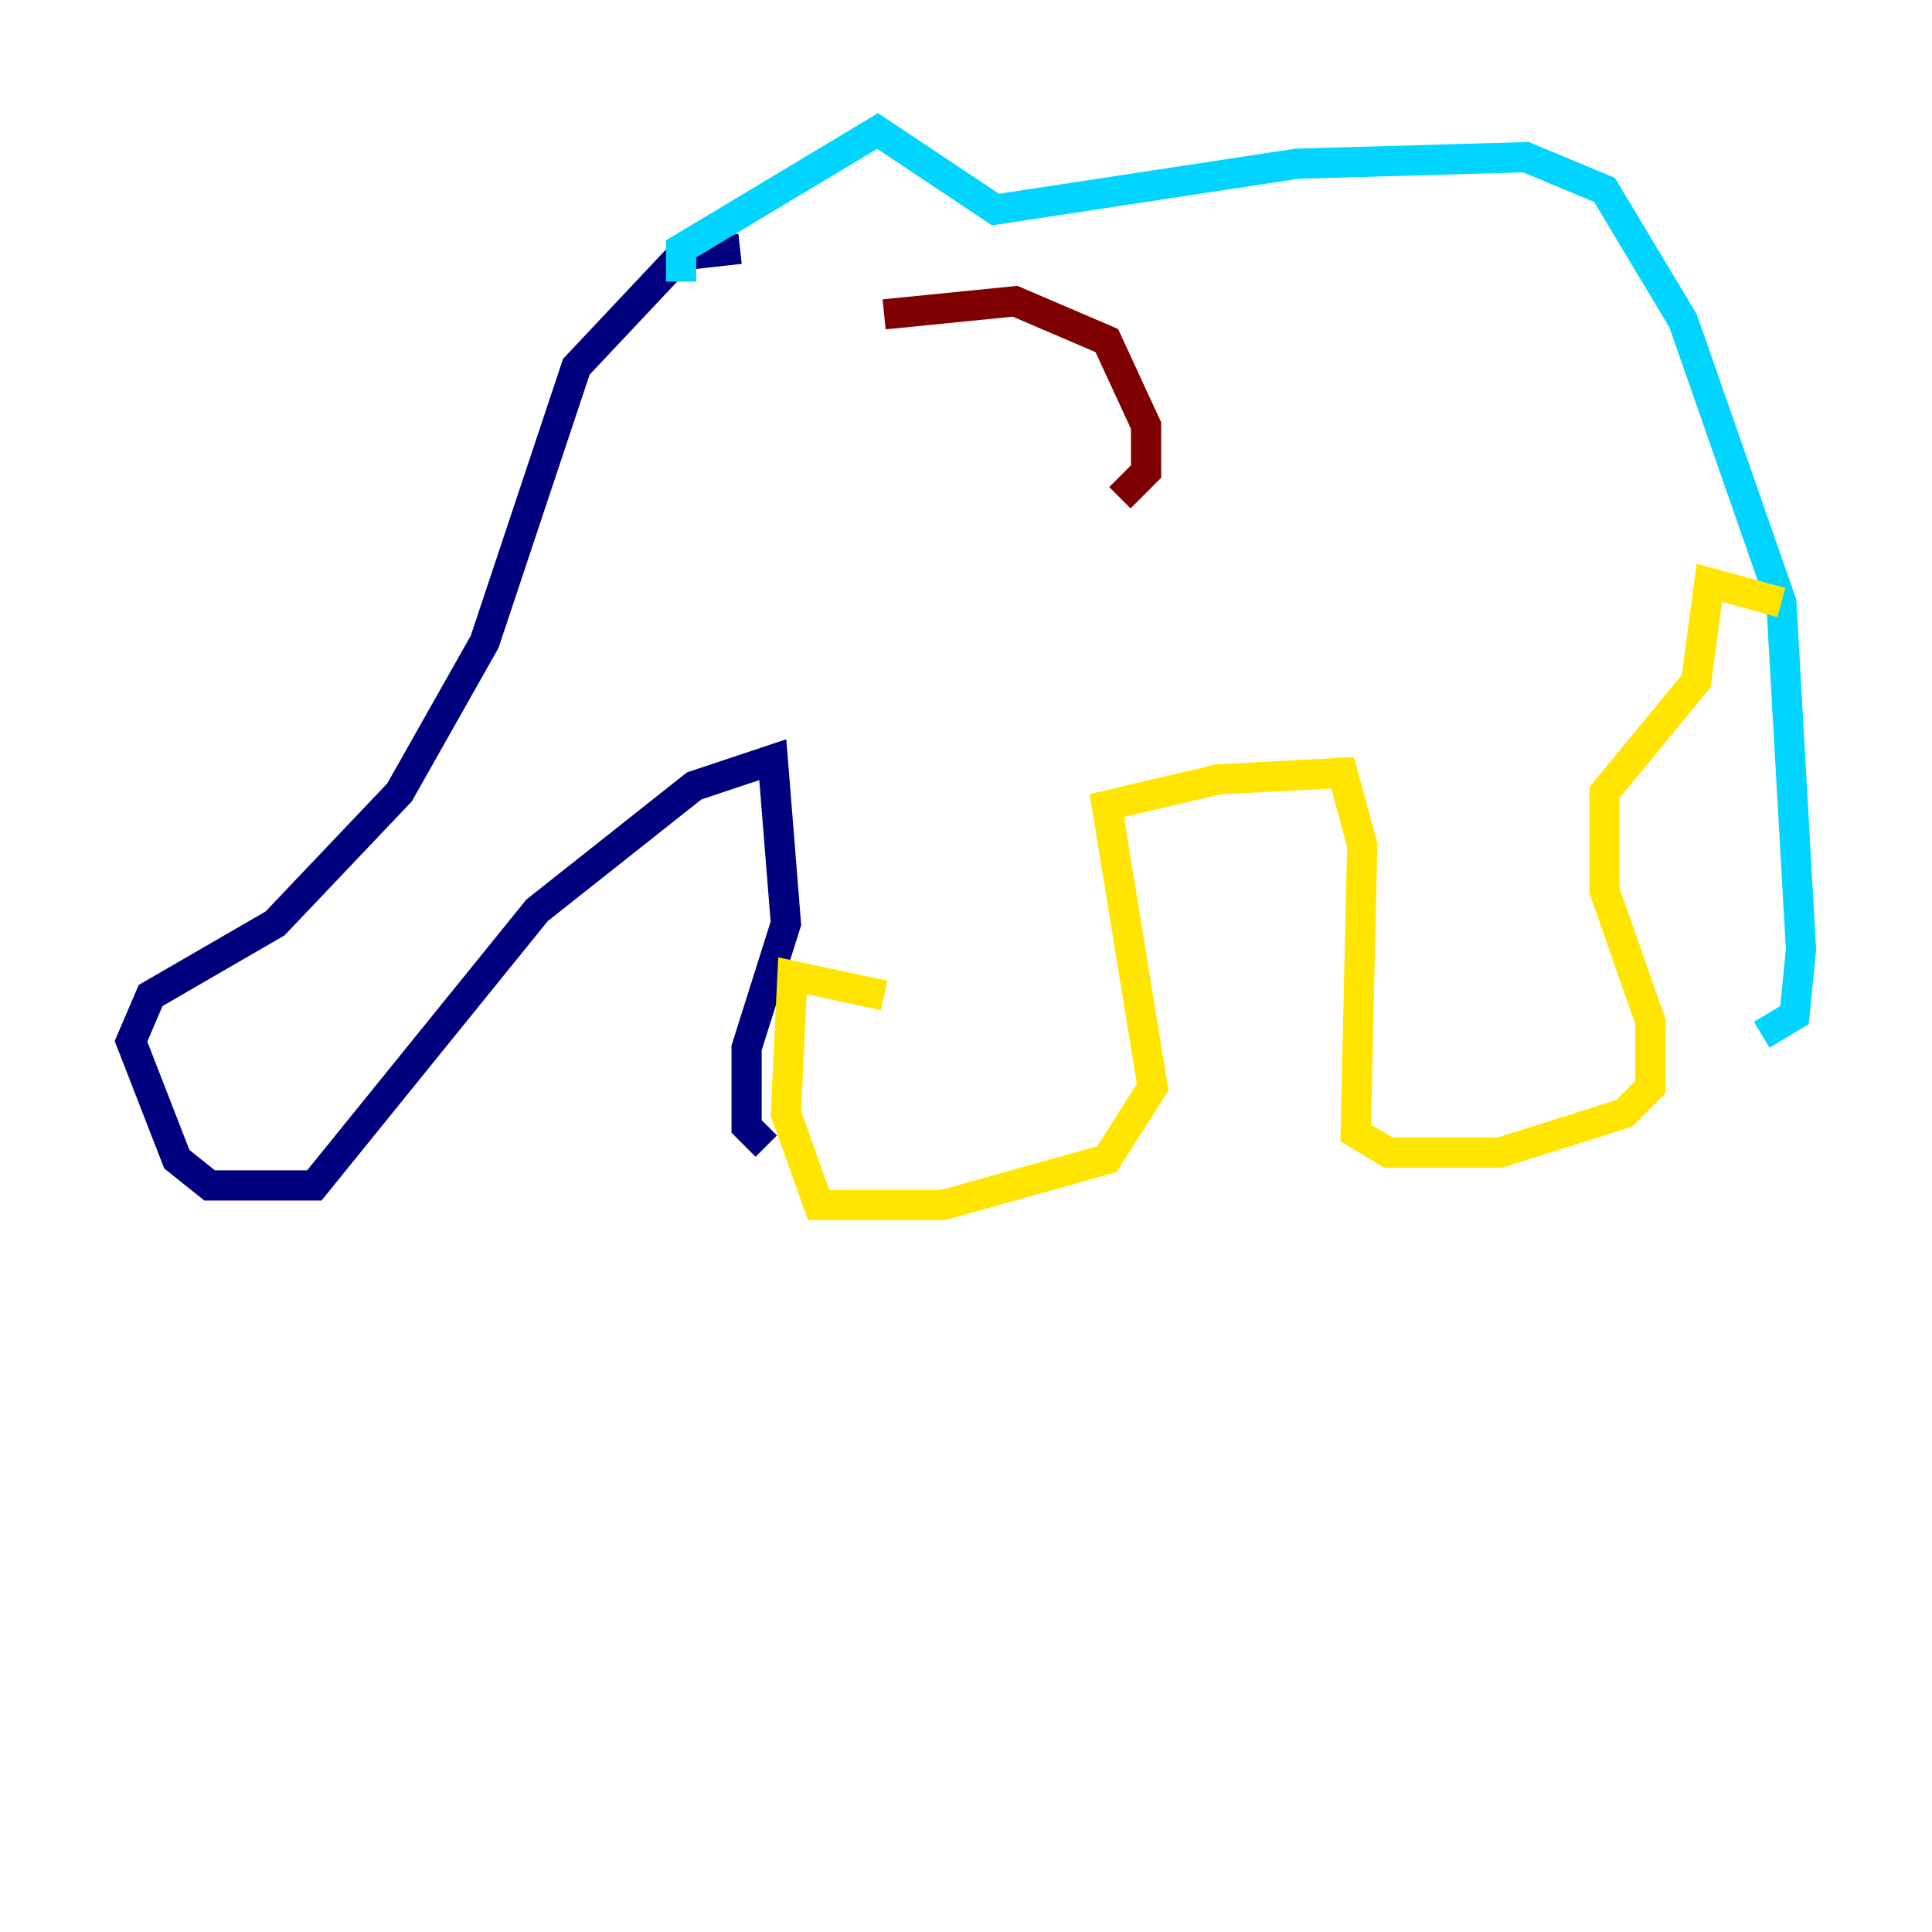 <?xml version="1.0" encoding="utf-8" ?>
<svg baseProfile="tiny" height="128" version="1.2" viewBox="0,0,128,128" width="128" xmlns="http://www.w3.org/2000/svg" xmlns:ev="http://www.w3.org/2001/xml-events" xmlns:xlink="http://www.w3.org/1999/xlink"><defs /><polyline fill="none" points="49.031,16.488 45.125,16.922 38.183,24.298 32.108,42.522 26.468,52.502 18.224,61.18 9.98,65.953 8.678,68.99 11.715,76.8 13.885,78.536 20.827,78.536 35.58,60.312 45.993,52.068 51.2,50.332 52.068,61.18 49.464,69.424 49.464,74.63 50.766,75.932" stroke="#00007f" stroke-width="2" /><polyline fill="none" points="45.125,18.658 45.125,16.488 58.142,8.678 65.953,13.885 85.912,10.848 101.098,10.414 106.305,12.583 111.512,21.261 118.02,39.919 119.322,62.915 118.888,67.254 116.719,68.556" stroke="#00d4ff" stroke-width="2" /><polyline fill="none" points="58.576,65.953 52.502,64.651 52.068,73.763 54.237,79.837 62.481,79.837 73.329,76.8 76.366,72.027 73.329,53.37 80.705,51.634 88.949,51.2 90.251,55.973 89.817,75.064 91.986,76.366 99.363,76.366 107.607,73.763 109.342,72.027 109.342,67.688 106.305,59.01 106.305,52.502 112.38,45.125 113.248,38.617 118.02,39.919" stroke="#ffe500" stroke-width="2" /><polyline fill="none" points="58.576,20.827 67.254,19.959 73.329,22.563 75.932,28.203 75.932,31.241 74.197,32.976" stroke="#7f0000" stroke-width="2" /></svg>